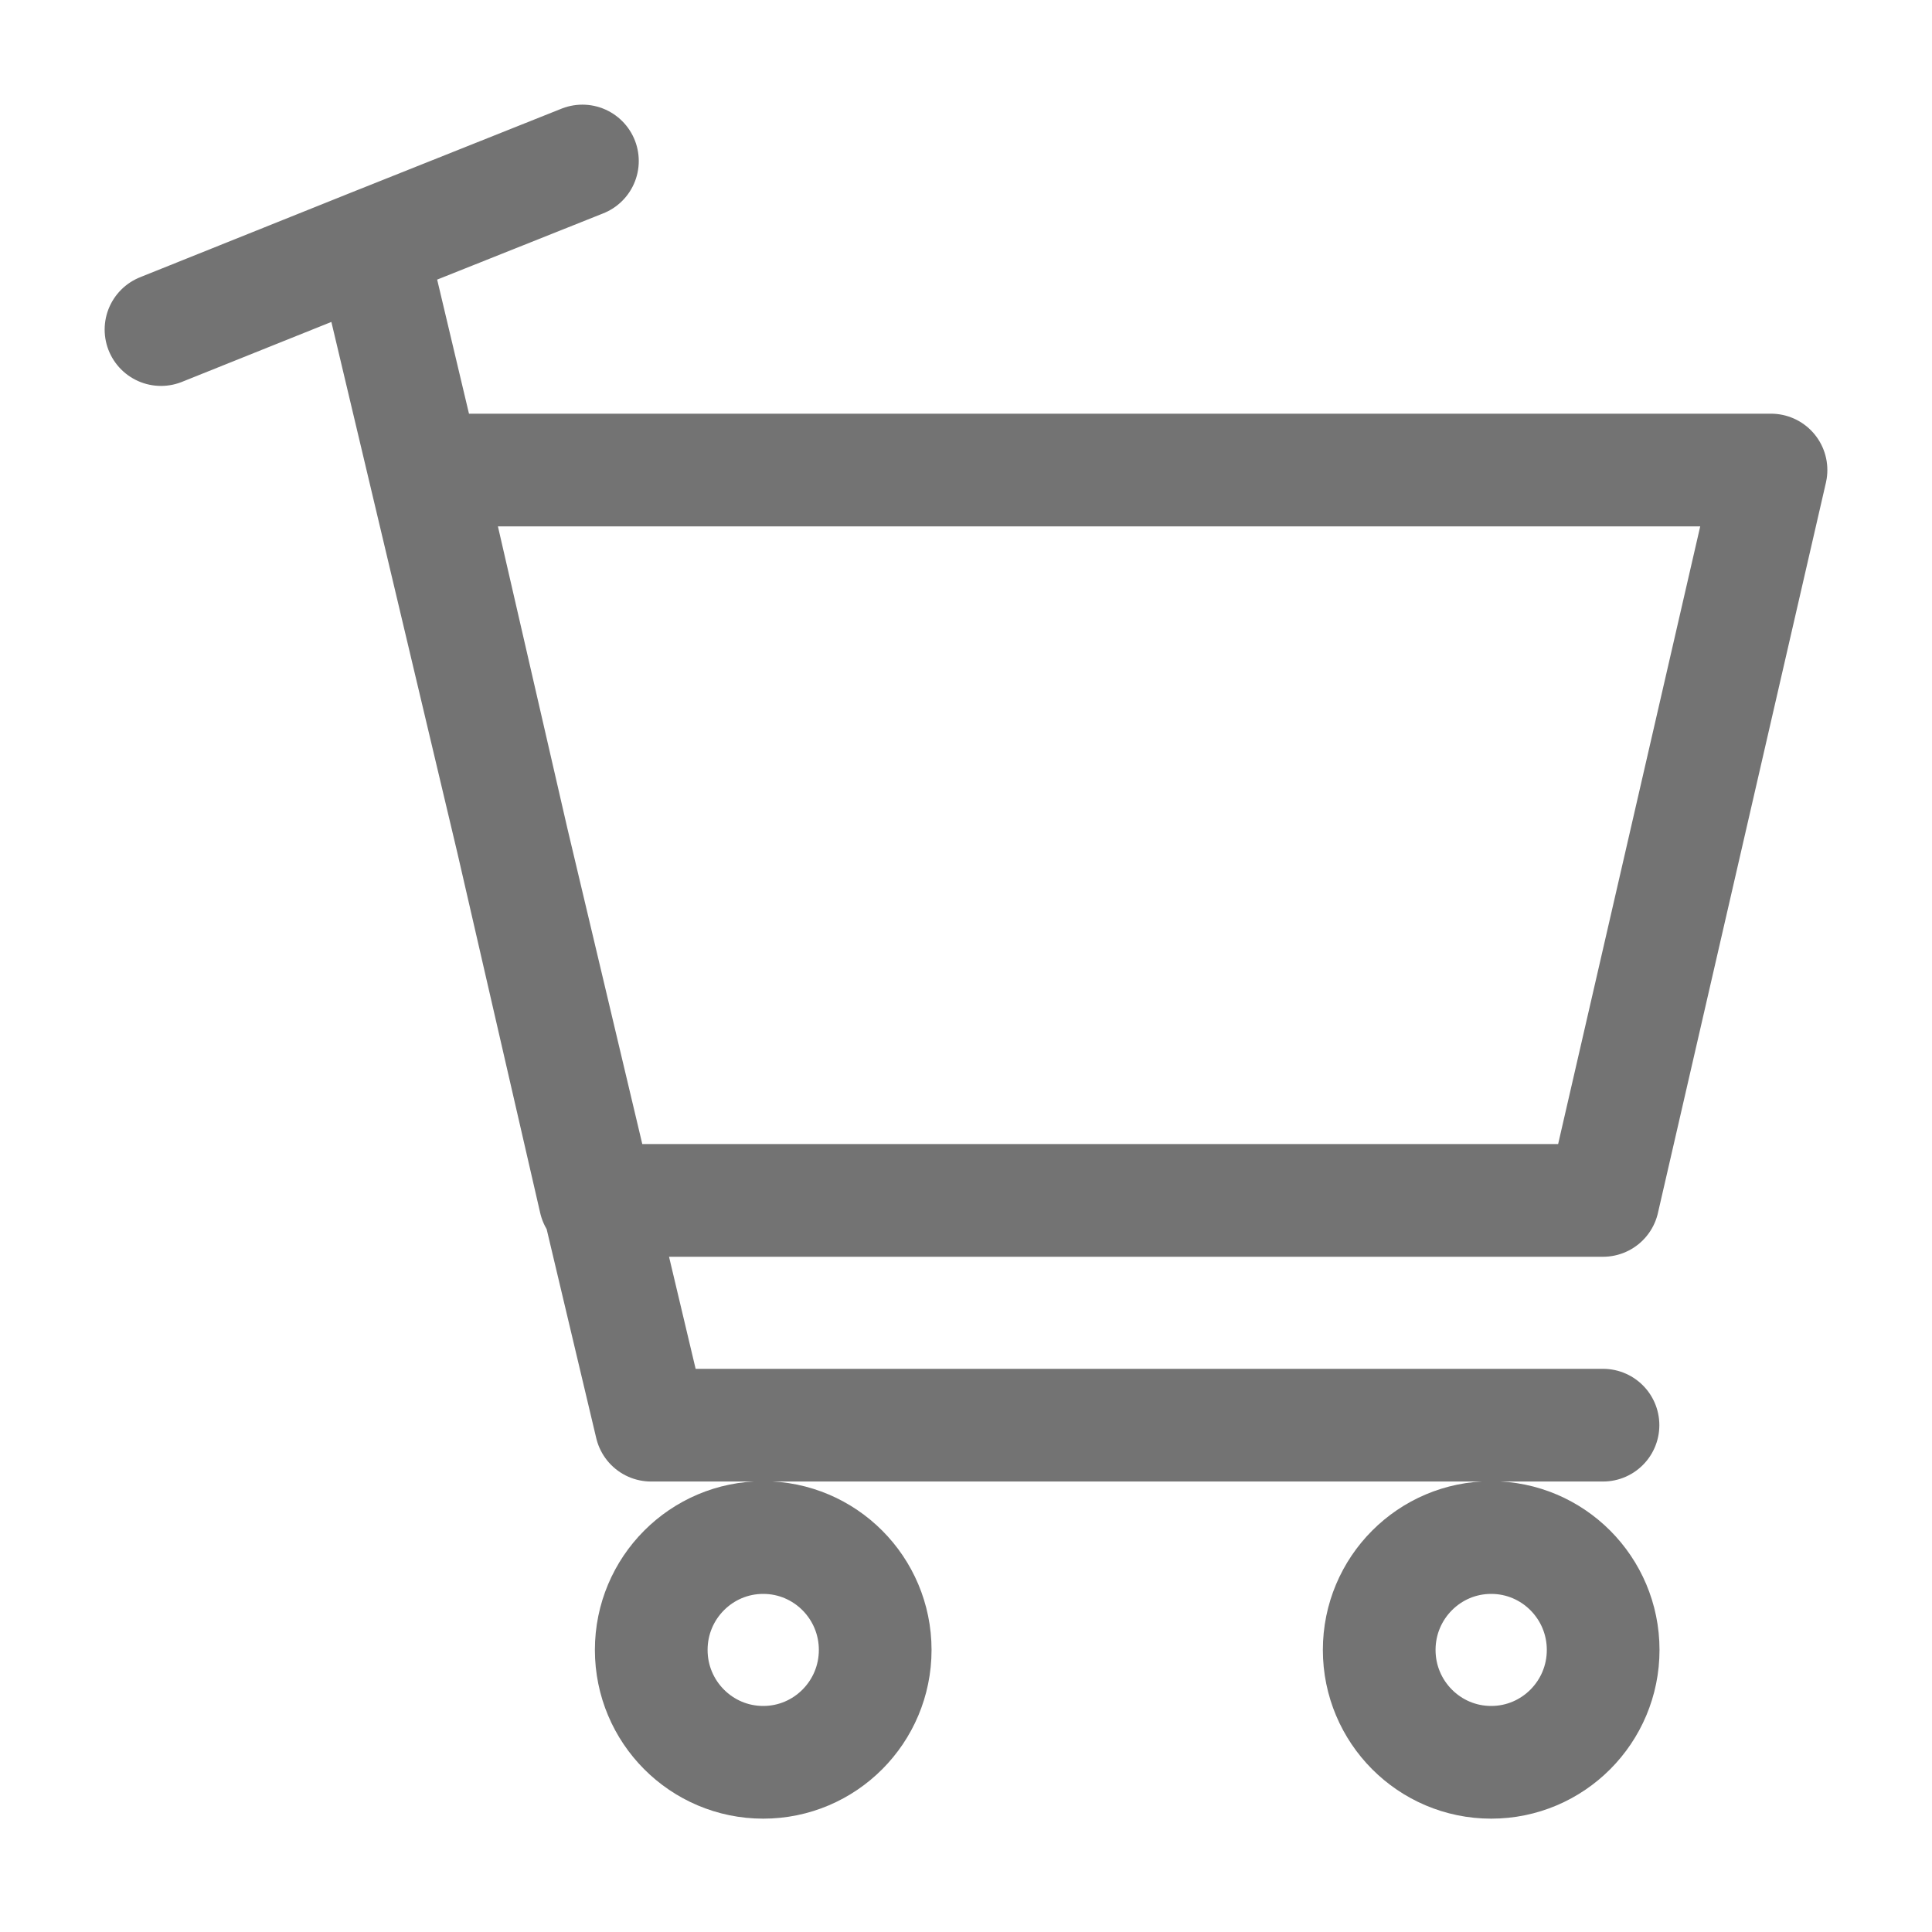 <svg width="24" height="24" viewBox="0 0 24 24" fill="none" xmlns="http://www.w3.org/2000/svg">
<path d="M19.913 17.704H8.088L4.61 3.047M4.61 3.047L7.235 2M4.61 3.047L2 4.094M5.306 5.839H22L19.913 14.912H7.393L5.306 5.839Z" stroke="#737373" stroke-width="1.4" stroke-linecap="round" stroke-linejoin="round"/>
<path d="M18.524 21.892C19.292 21.892 19.915 21.267 19.915 20.496C19.915 19.725 19.292 19.1 18.524 19.1C17.756 19.1 17.133 19.725 17.133 20.496C17.133 21.267 17.756 21.892 18.524 21.892Z" stroke="#737373" stroke-width="1.4" stroke-linecap="round" stroke-linejoin="round"/>
<path d="M9.481 21.892C10.249 21.892 10.872 21.267 10.872 20.496C10.872 19.725 10.249 19.1 9.481 19.1C8.713 19.1 8.09 19.725 8.09 20.496C8.09 21.267 8.713 21.892 9.481 21.892Z" stroke="#737373" stroke-width="1.4" stroke-linecap="round" stroke-linejoin="round"/>
</svg>
